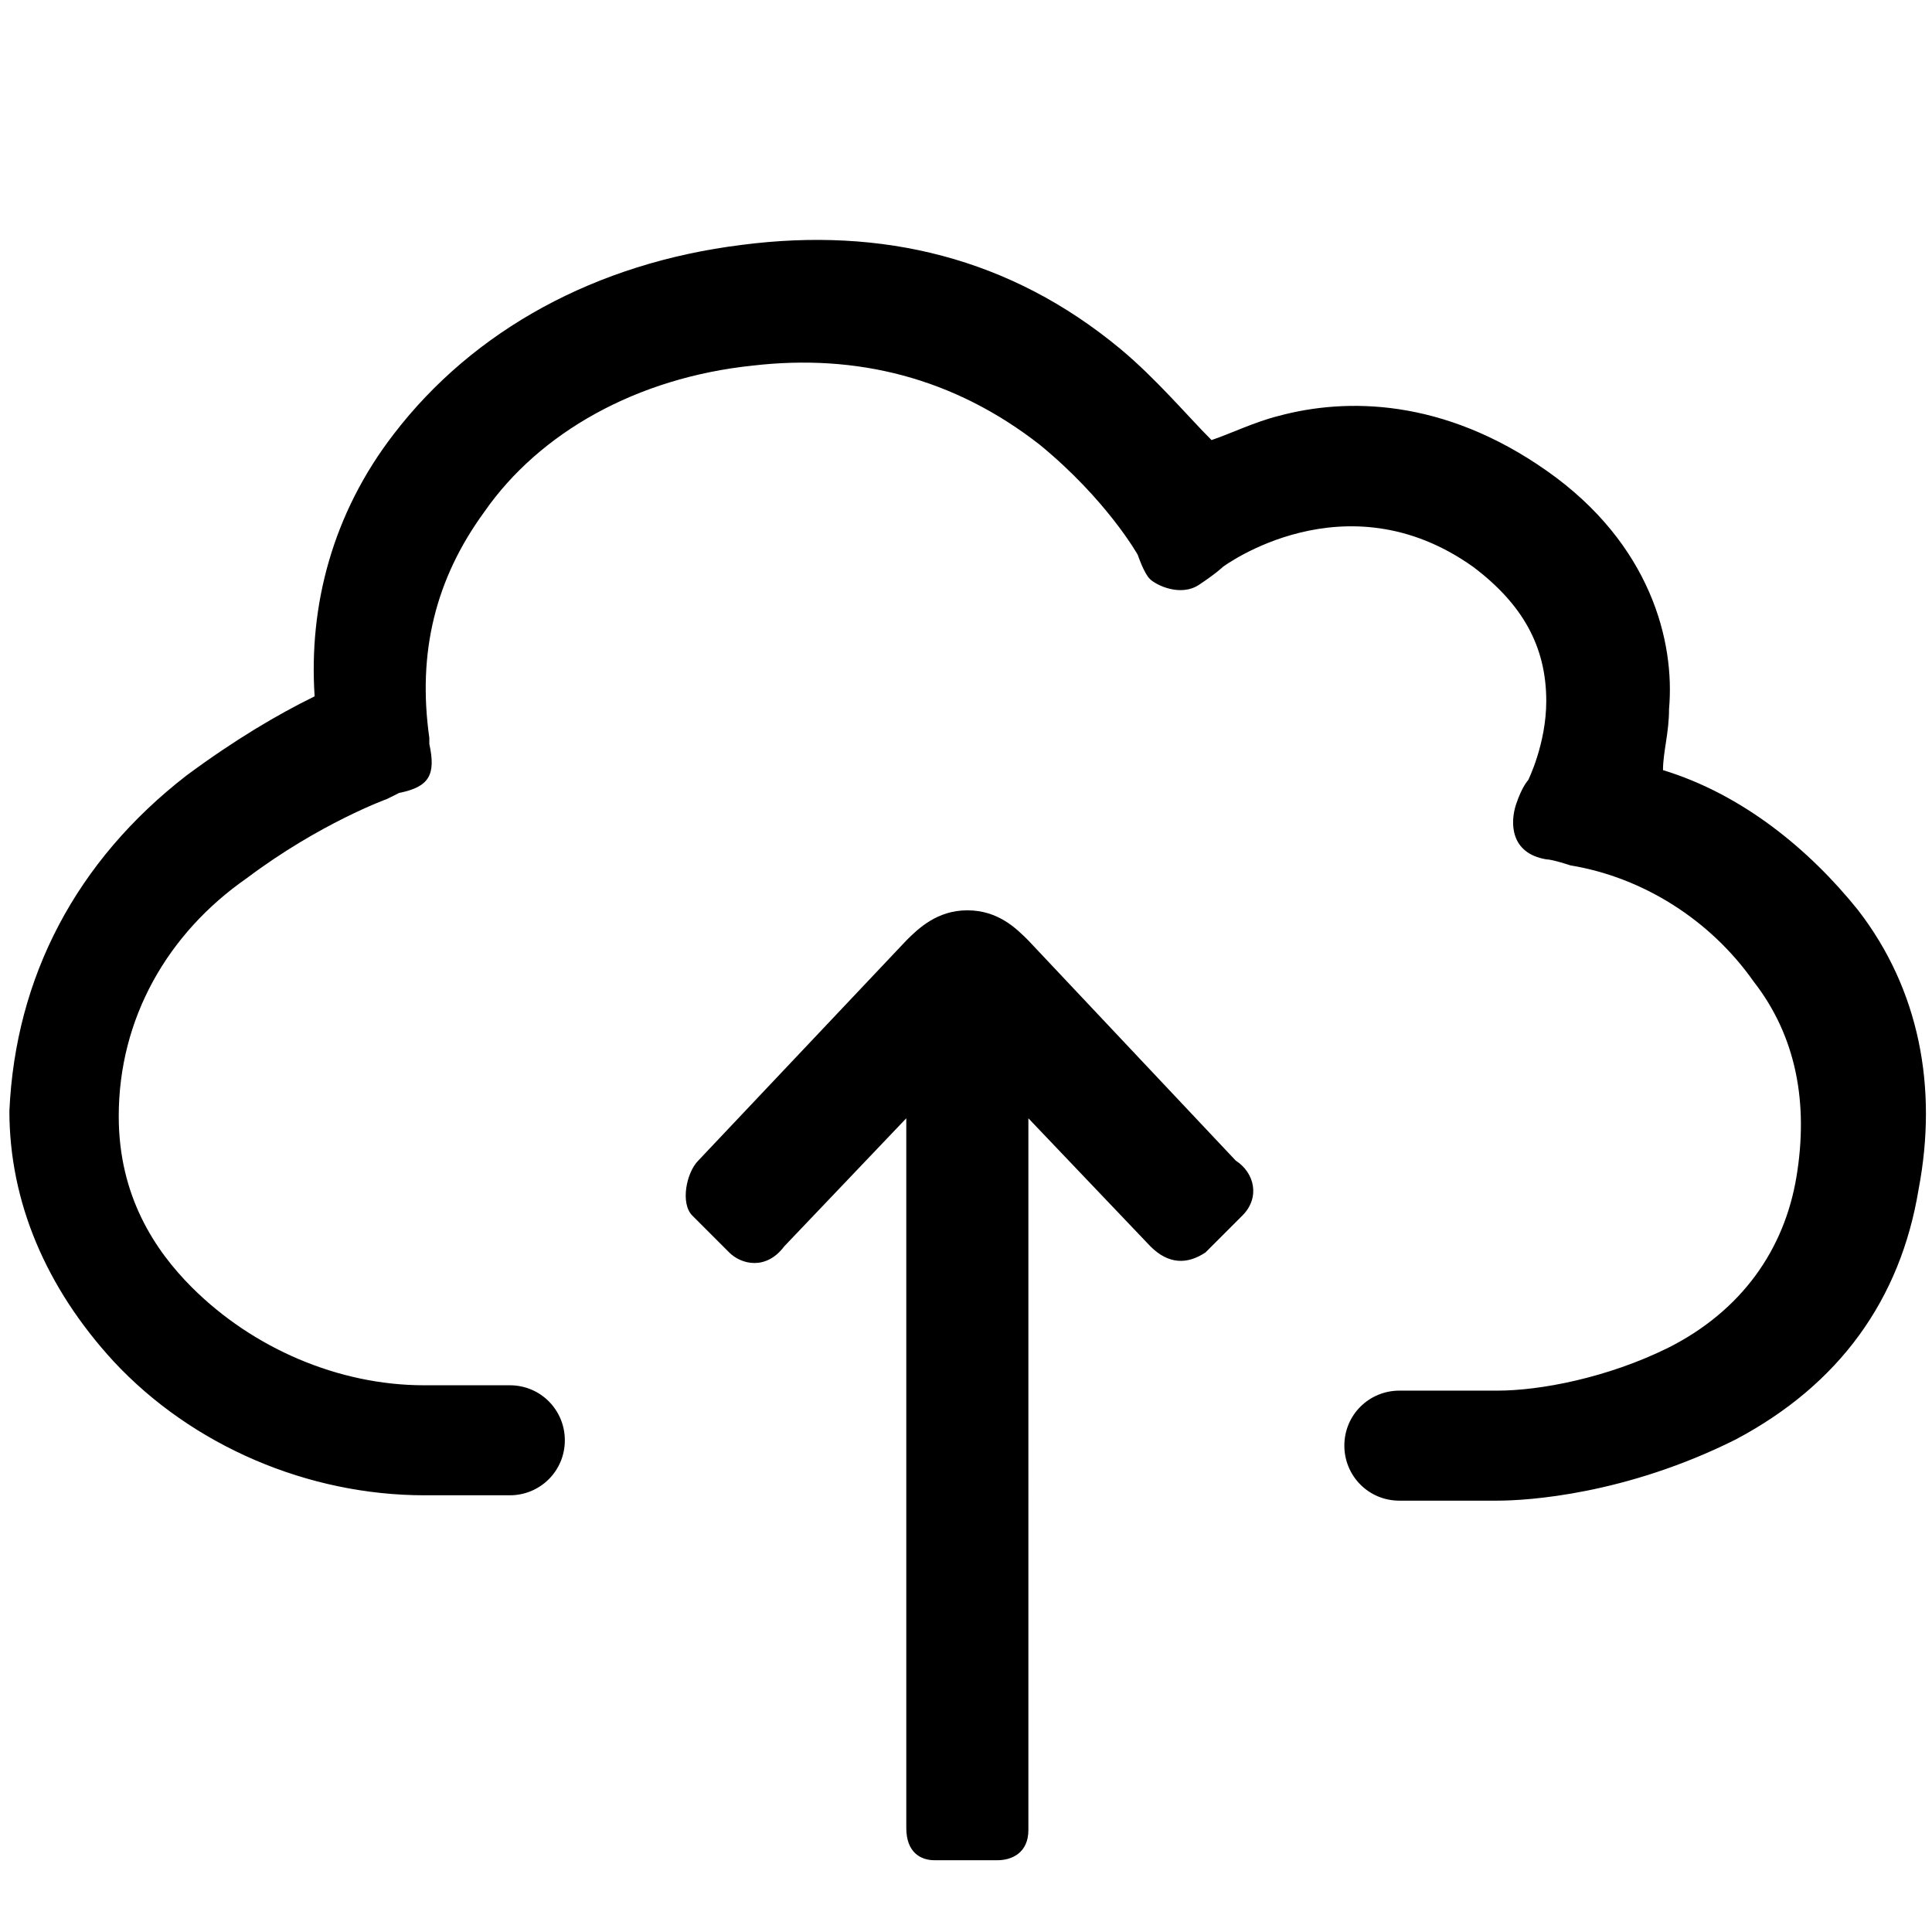 <svg xmlns="http://www.w3.org/2000/svg" viewBox="0 0 1024 1024"><path d="M984.889 482.489c-25.956-32.356-61.511-61.511-103.467-74.311 0-9.6 3.2-19.556 3.2-32.356 3.2-35.556-9.6-87.467-64.711-126.222s-106.667-38.756-142.222-29.156c-12.8 3.2-25.956 9.6-35.556 12.8-12.8-12.8-29.156-32.356-48.356-48.356-58.311-48.356-126.222-64.711-200.533-55.111-77.511 9.6-142.222 45.156-184.533 100.267-32.356 41.956-45.156 90.667-41.956 139.022-19.556 9.6-41.956 22.756-67.911 41.956C40.533 456.178 8.177 517.689 4.977 588.8c0 48.356 19.556 93.867 55.111 132.622 41.956 45.156 103.467 71.111 164.978 71.111h45.156c16 0 29.156-12.8 29.156-29.156 0-16-12.8-29.156-29.156-29.156h-45.511c-45.156 0-90.667-19.556-123.022-51.911-19.556-19.556-38.756-48.356-38.756-90.667 0-51.911 25.956-97.067 67.911-126.222 38.756-29.156 74.311-41.956 74.311-41.956l6.4-3.2c16-3.2 19.556-9.6 16-25.956v-3.2c-6.4-45.156 3.2-84.267 29.156-119.822 29.156-41.956 80.711-71.111 142.222-77.511 55.111-6.4 106.667 6.4 152.178 41.956 35.556 29.156 51.911 58.311 51.911 58.311s3.2 9.6 6.4 12.8c3.2 3.2 16 9.6 25.956 3.2 9.6-6.4 12.8-9.6 12.8-9.6s64.711-48.356 132.622 0c25.956 19.556 38.756 41.956 38.756 71.111 0 22.756-9.6 41.956-9.6 41.956s-3.2 3.2-6.4 12.8c-3.2 9.6-3.2 25.956 16 29.156 3.2 0 12.8 3.2 12.8 3.2 38.756 6.4 74.311 29.156 97.067 61.511 22.756 29.156 29.156 64.711 22.756 103.467s-29.156 71.111-67.911 90.667c-32.356 16-67.911 22.756-90.667 22.756H741.69c-16 0-29.156 12.8-29.156 29.156 0 16 12.8 29.156 29.156 29.156h51.911c16 0 67.911-3.2 126.222-32.356 55.111-29.156 87.467-74.311 97.067-132.622 10.311-54.044.356-105.956-32-147.911zM654.933 615.111L545.066 498.489c-6.4-6.4-16-16-32.356-16-16 0-25.956 9.6-32.356 16L370.132 615.111c-6.4 6.4-9.6 22.756-3.2 29.156l19.556 19.556c6.4 6.4 19.556 9.6 29.156-3.2l64.711-67.911V968.89c0 12.8 7.467 17.067 14.933 17.067h33.422c7.111 0 16.356-3.556 16.356-16V592.713l64.711 67.911c9.6 9.6 19.556 9.6 29.156 3.2l19.556-19.556c9.6-9.6 6.4-22.756-3.556-29.156z"/></svg>